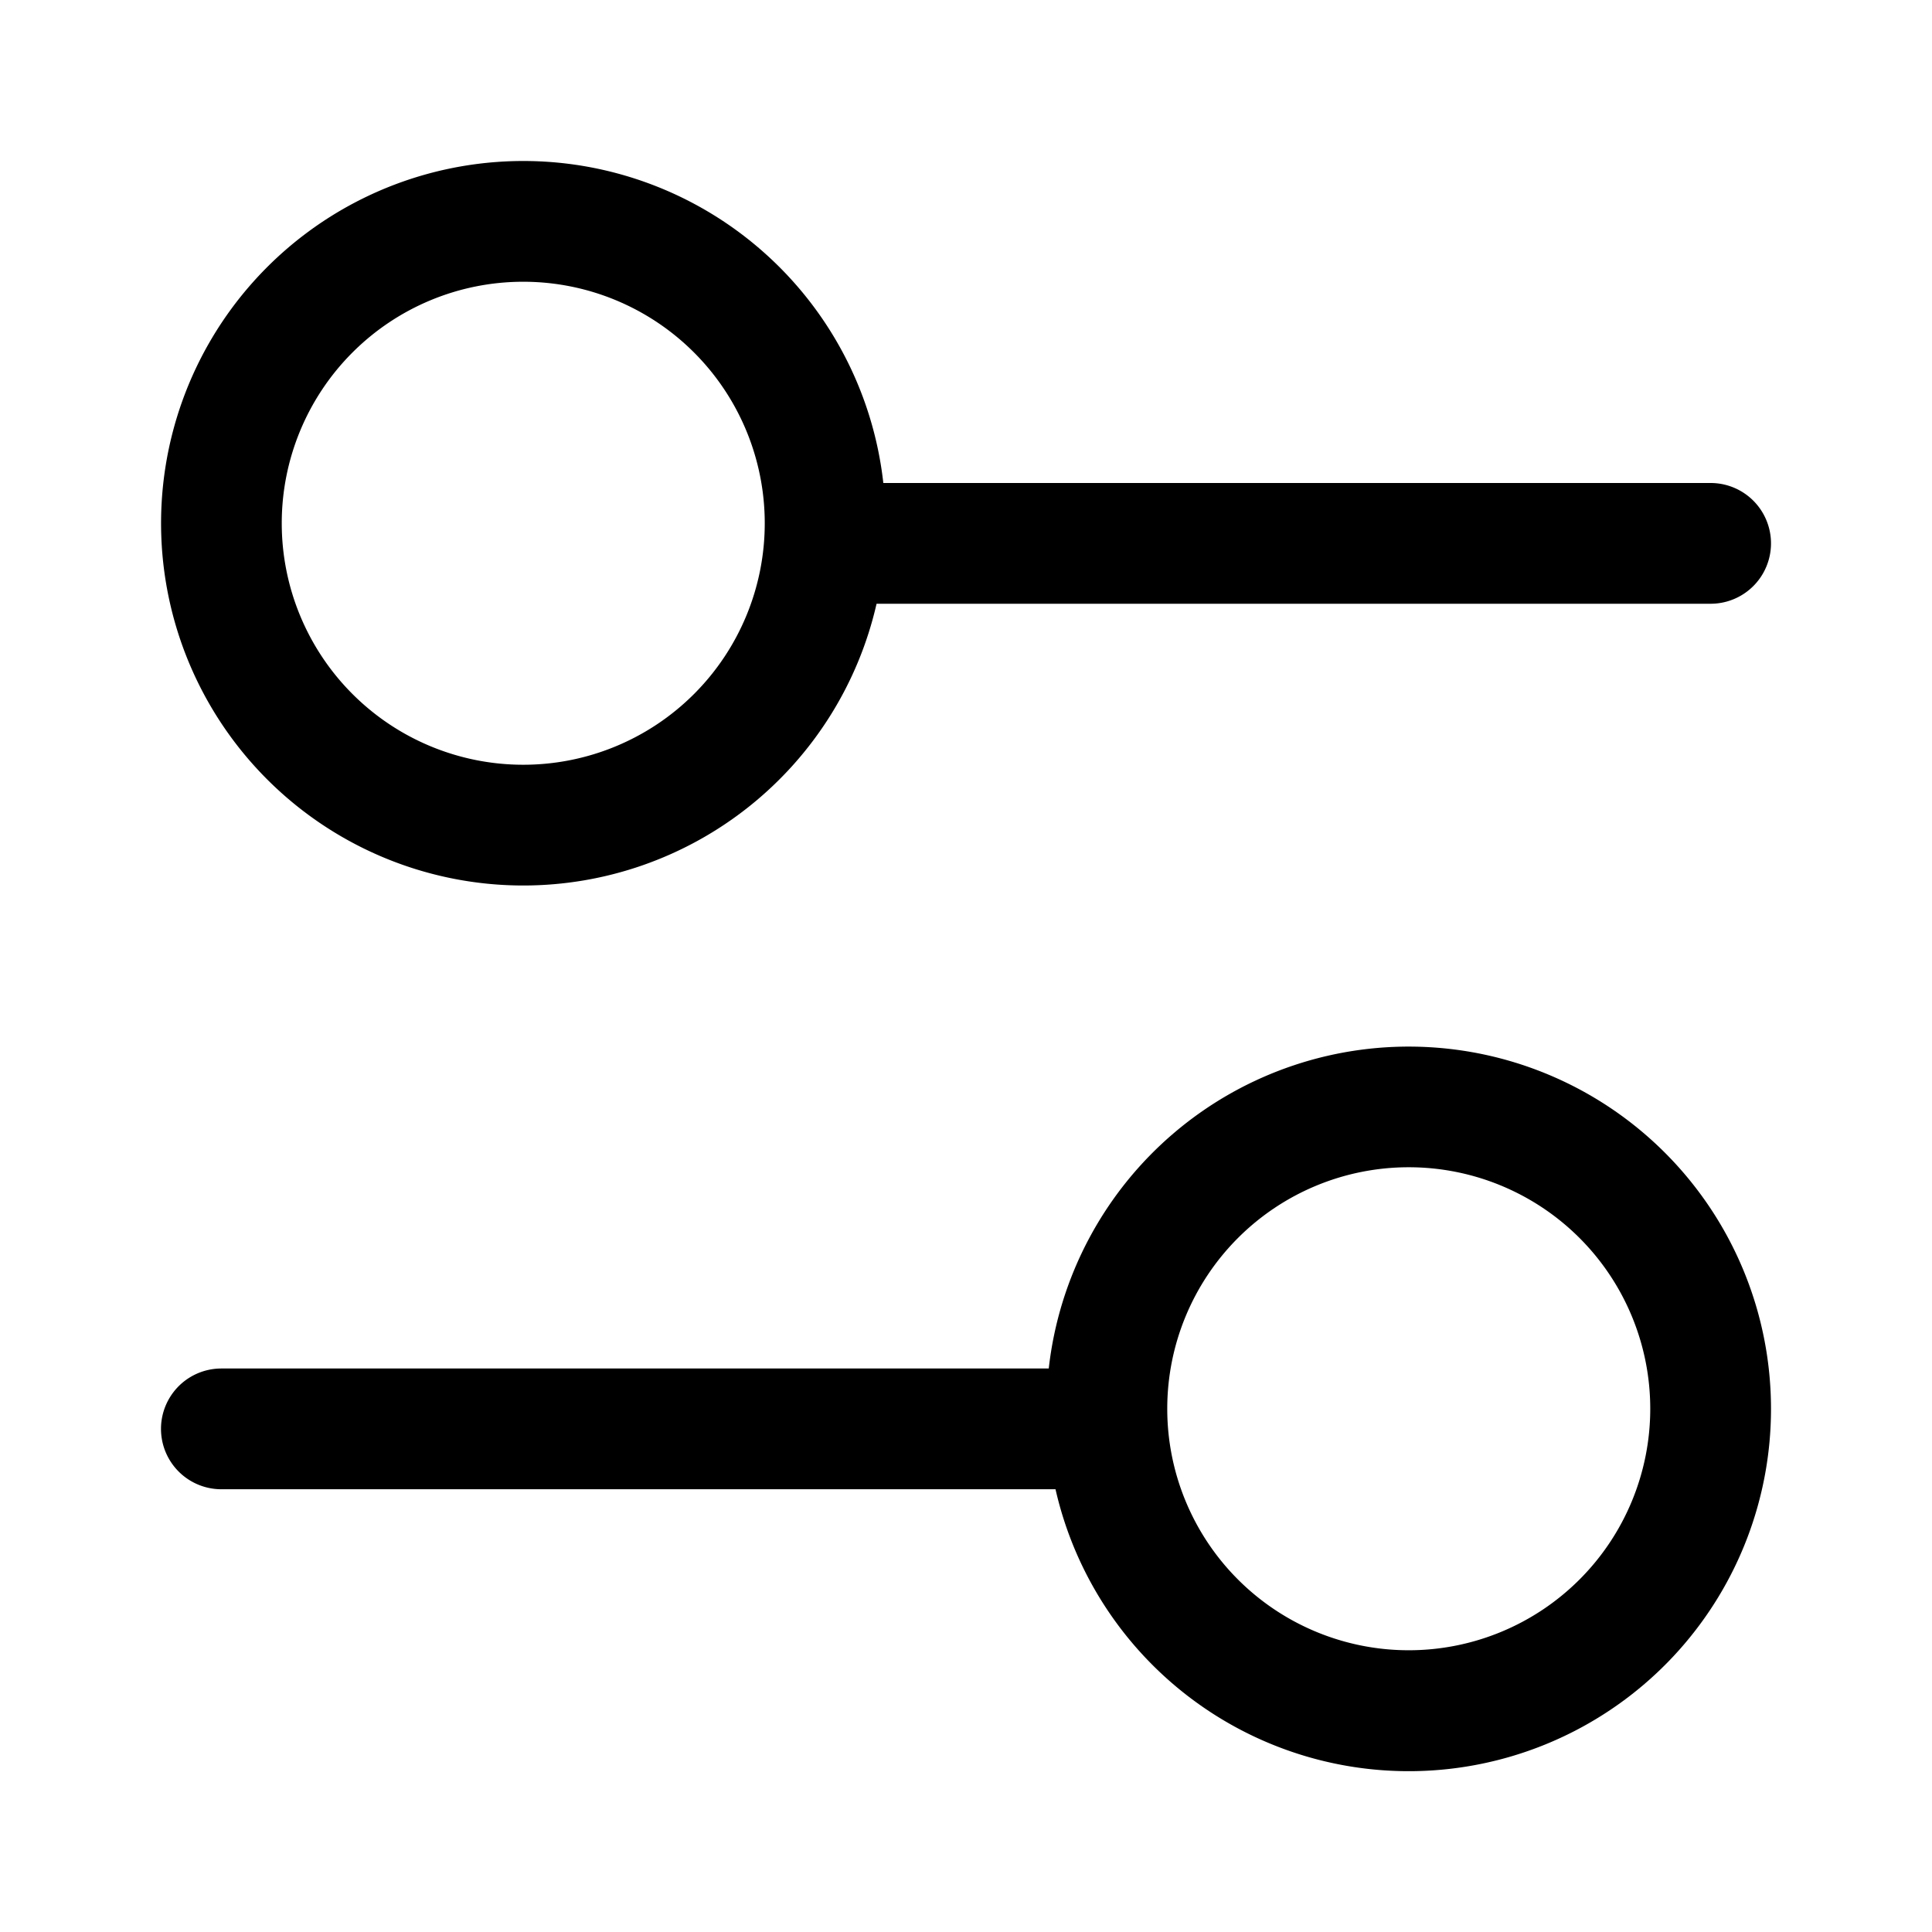 <svg fill="none" viewBox="0 0 24 24" xmlns="http://www.w3.org/2000/svg">
  <path fill="#000" fill-rule="evenodd" d="M6.5 11a4.502 4.502 0 0 0 4.389-3.5H21.25a.75.75 0 1 0 0-1.5H10.973A4.5 4.5 0 1 0 6.5 11Zm3-4.5a3 3 0 1 1-6 0 3 3 0 0 1 6 0Zm12.5 11a4.5 4.5 0 0 1-8.888 1H2.75a.75.75 0 0 1 0-1.5h10.278a4.5 4.5 0 0 1 8.972.5Zm-1.5 0a3 3 0 1 1-6 0 3 3 0 0 1 6 0Z" clip-rule="evenodd"/>
</svg>
